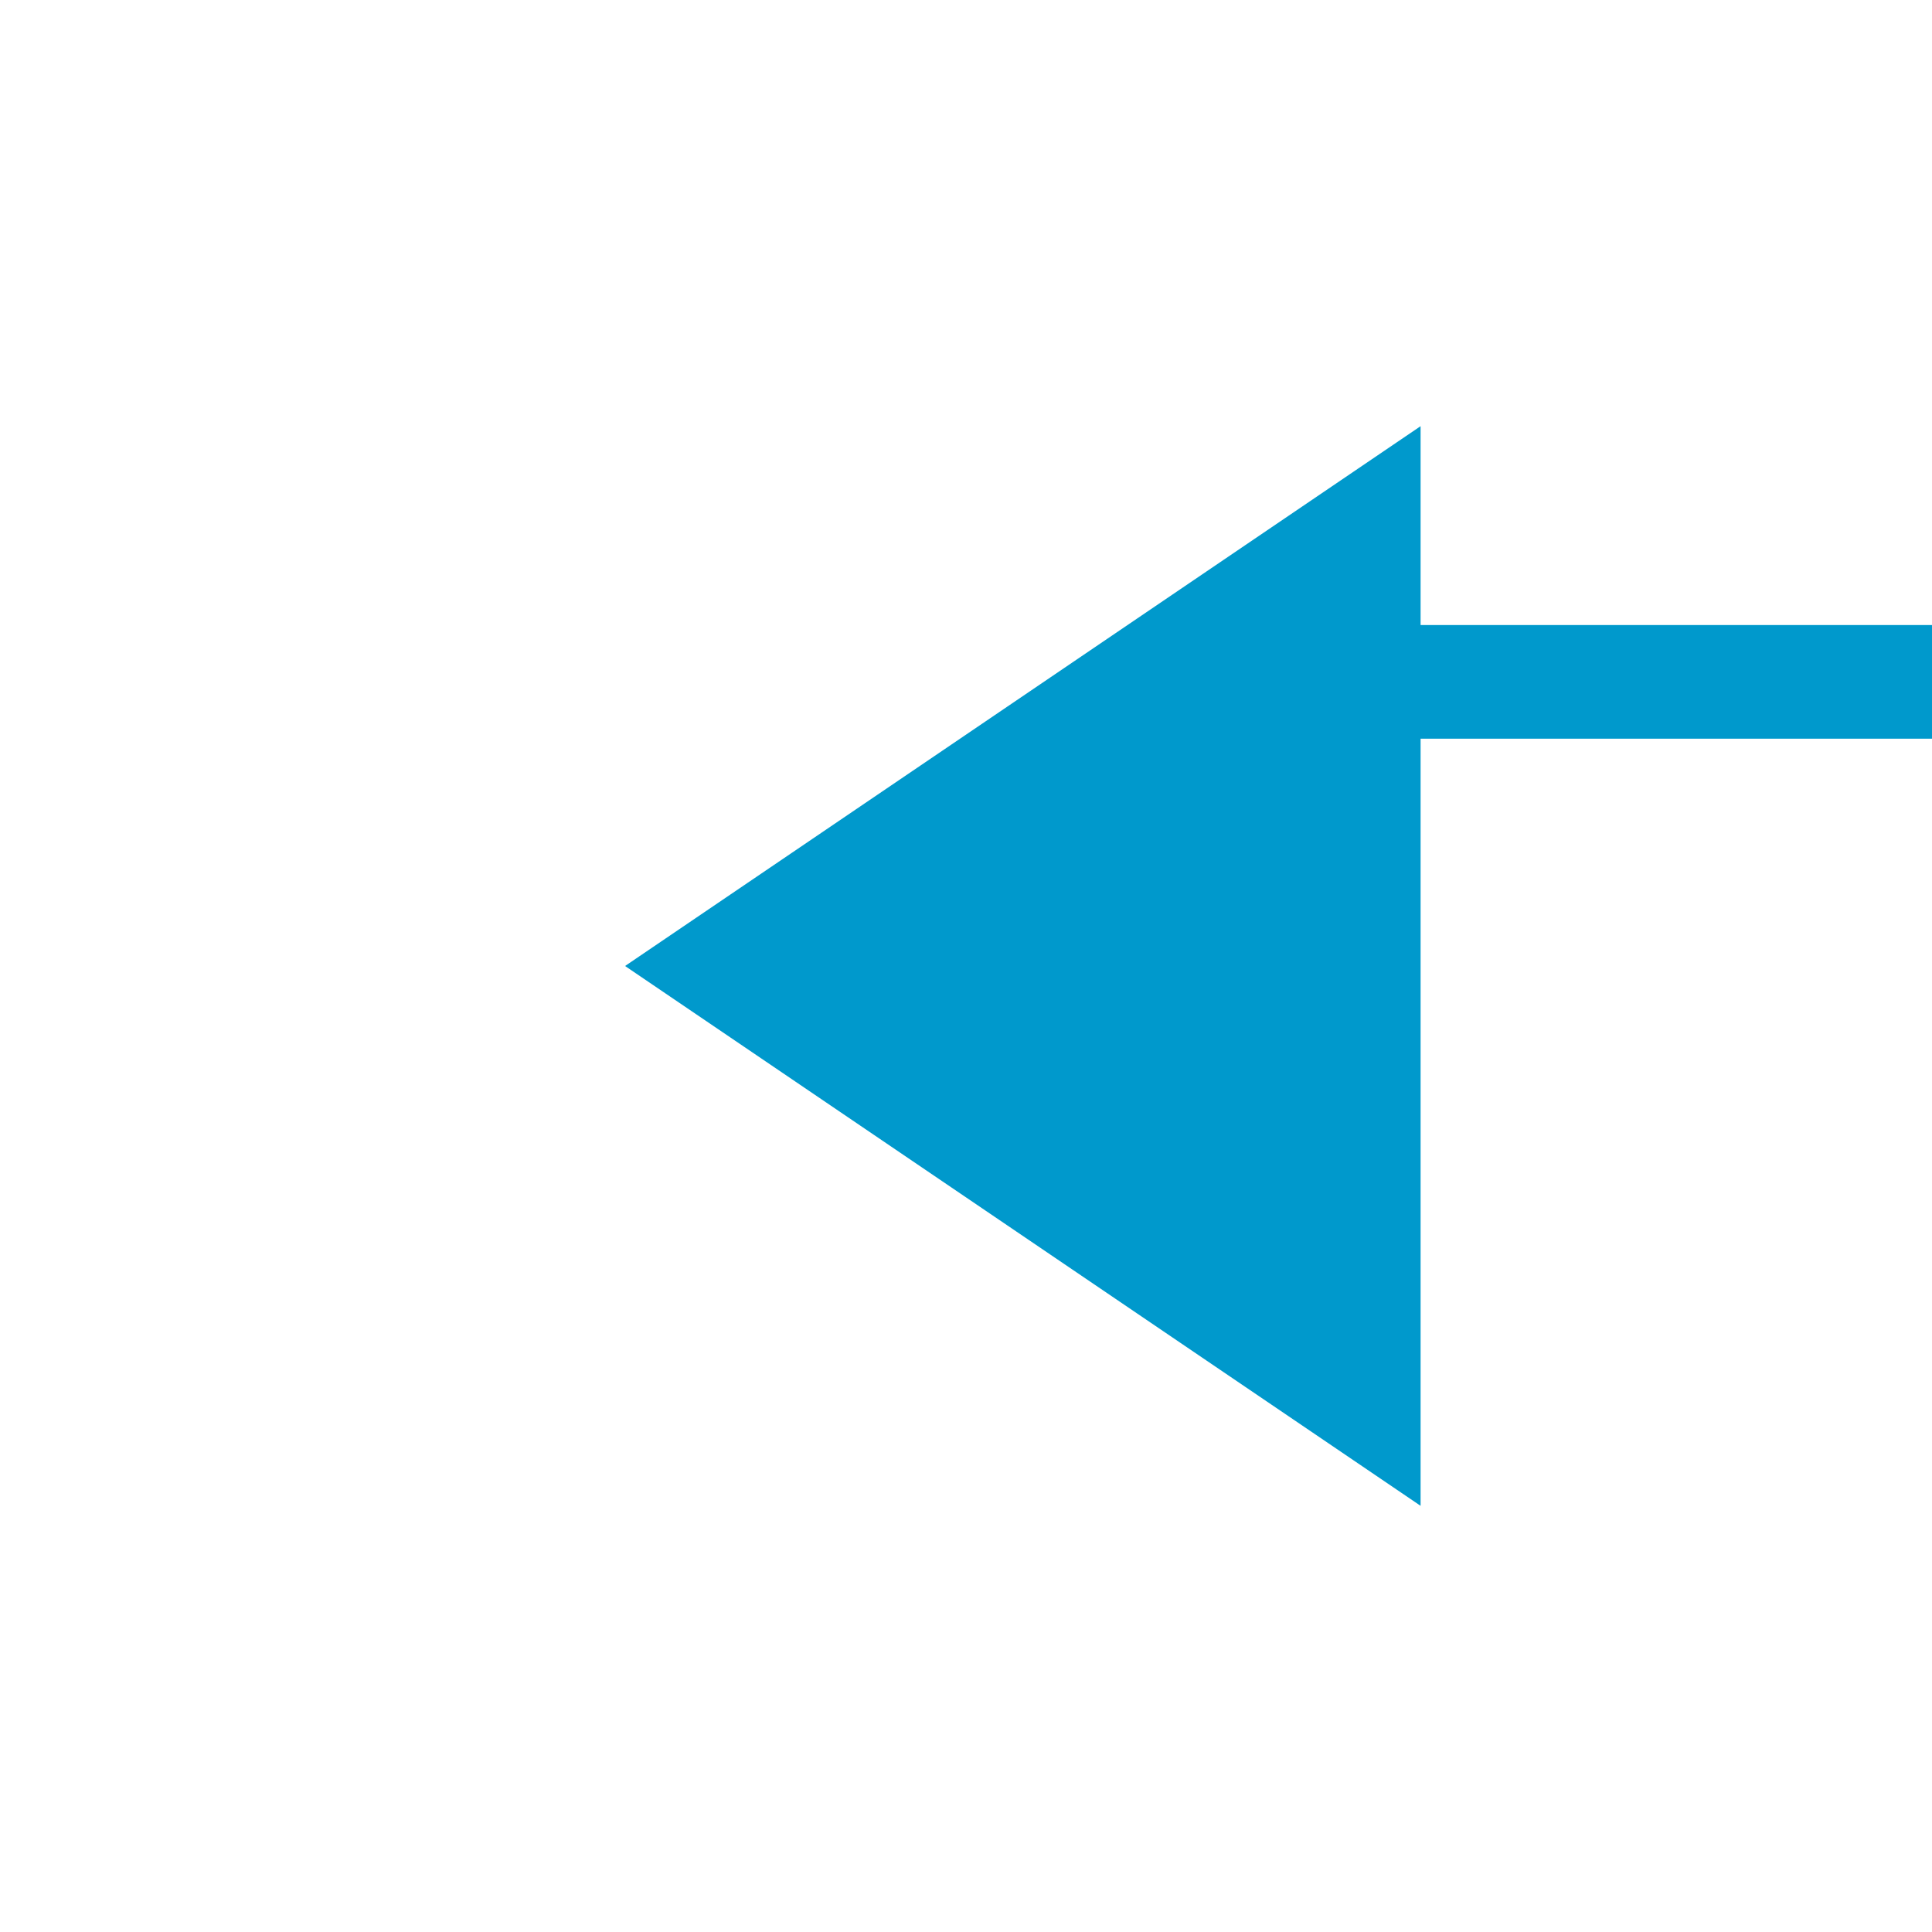 ﻿<?xml version="1.0" encoding="utf-8"?>
<svg version="1.1" xmlns:xlink="http://www.w3.org/1999/xlink" width="34px" height="34px" preserveAspectRatio="xMinYMid meet" viewBox="2868 238  34 32" xmlns="http://www.w3.org/2000/svg">
  <path d="M 2995 249  L 2891.5 249  A 2.5 2.5 0 0 0 2889 251.5 A 2.5 2.5 0 0 1 2886.5 254 " stroke-width="2" stroke="#0099cc" fill="none" />
  <path d="M 2893 244.5  L 2879 254  L 2893 263.5  L 2893 244.5  Z " fill-rule="nonzero" fill="#0099cc" stroke="none" />
</svg>